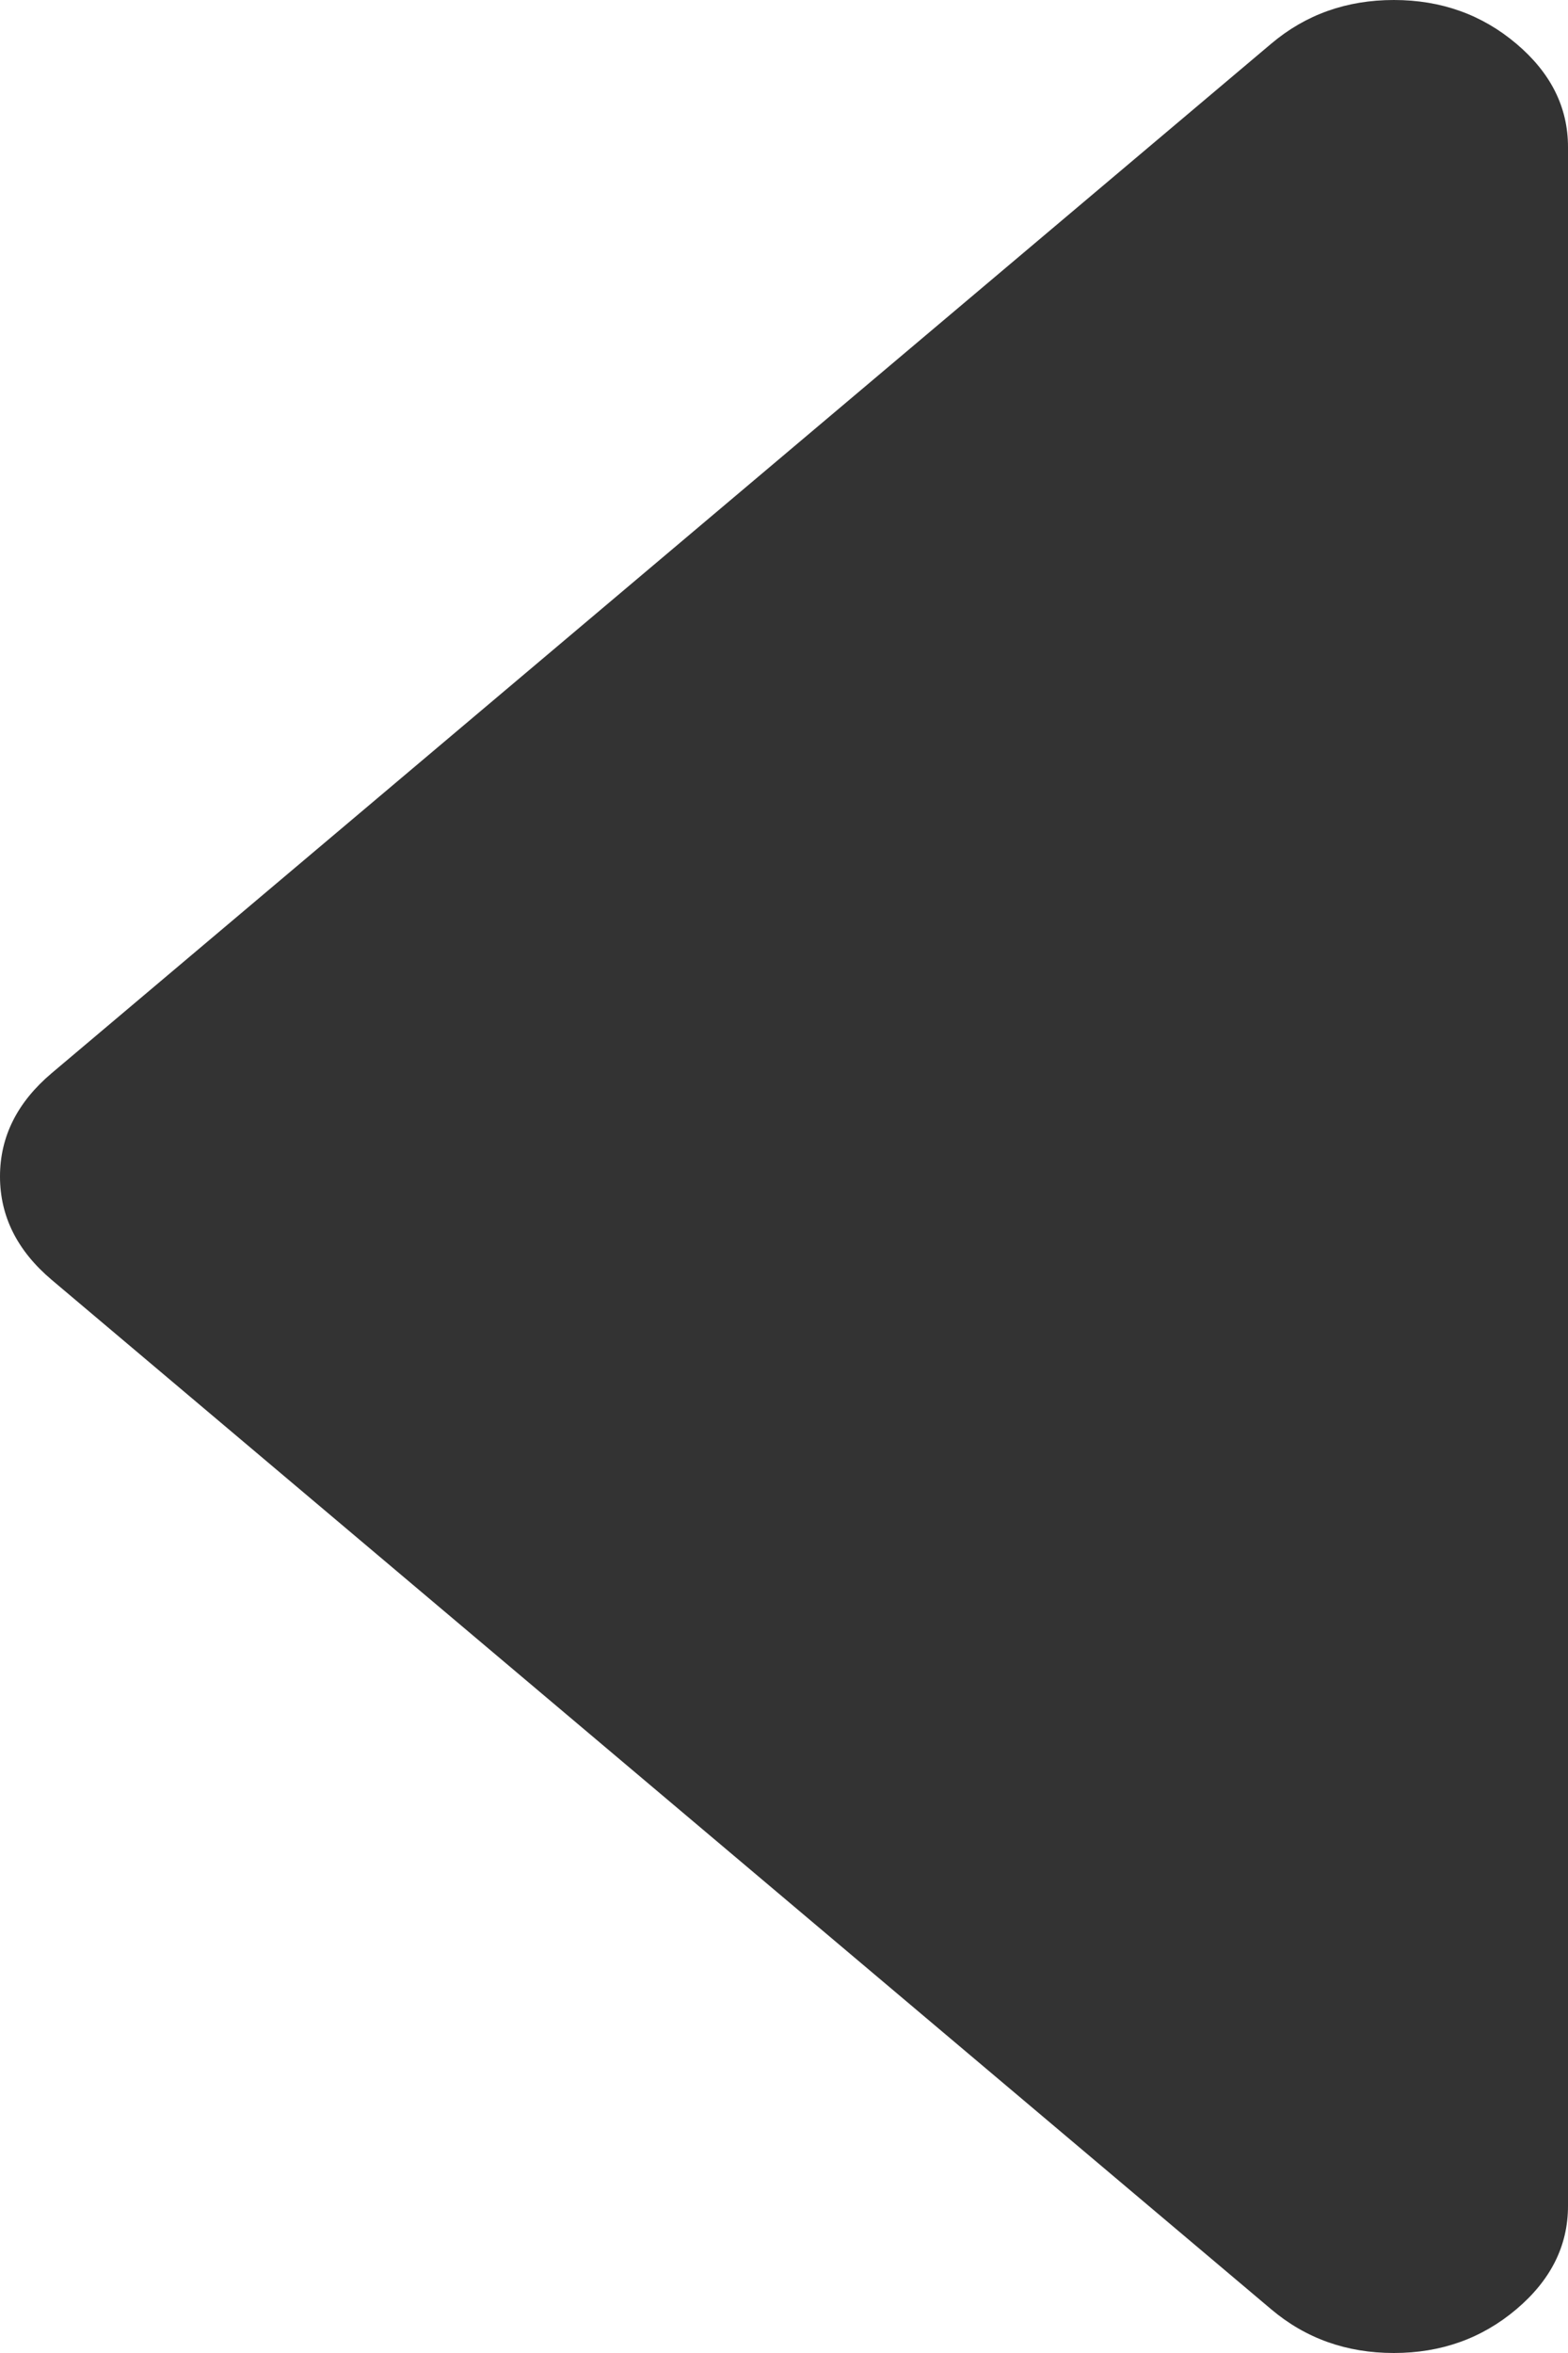 ﻿<?xml version="1.0" encoding="utf-8"?>
<svg version="1.1" xmlns:xlink="http://www.w3.org/1999/xlink" width="12px" height="18px" xmlns="http://www.w3.org/2000/svg">
  <g transform="matrix(1 0 0 1 -517 -739 )">
    <path d="M 11.604 0.334  C 11.868 0.557  12 0.82  12 1.125  L 12 16.875  C 12 17.18  11.868 17.443  11.604 17.666  C 11.34 17.889  11.028 18  10.667 18  C 10.306 18  9.993 17.889  9.729 17.666  L 0.396 9.791  C 0.132 9.568  0 9.305  0 9  C 0 8.695  0.132 8.432  0.396 8.209  L 9.729 0.334  C 9.993 0.111  10.306 0  10.667 0  C 11.028 0  11.34 0.111  11.604 0.334  Z " fill-rule="nonzero" fill="#333333" stroke="none" transform="matrix(1 0 0 1 517 739 )" />
  </g>
</svg>
